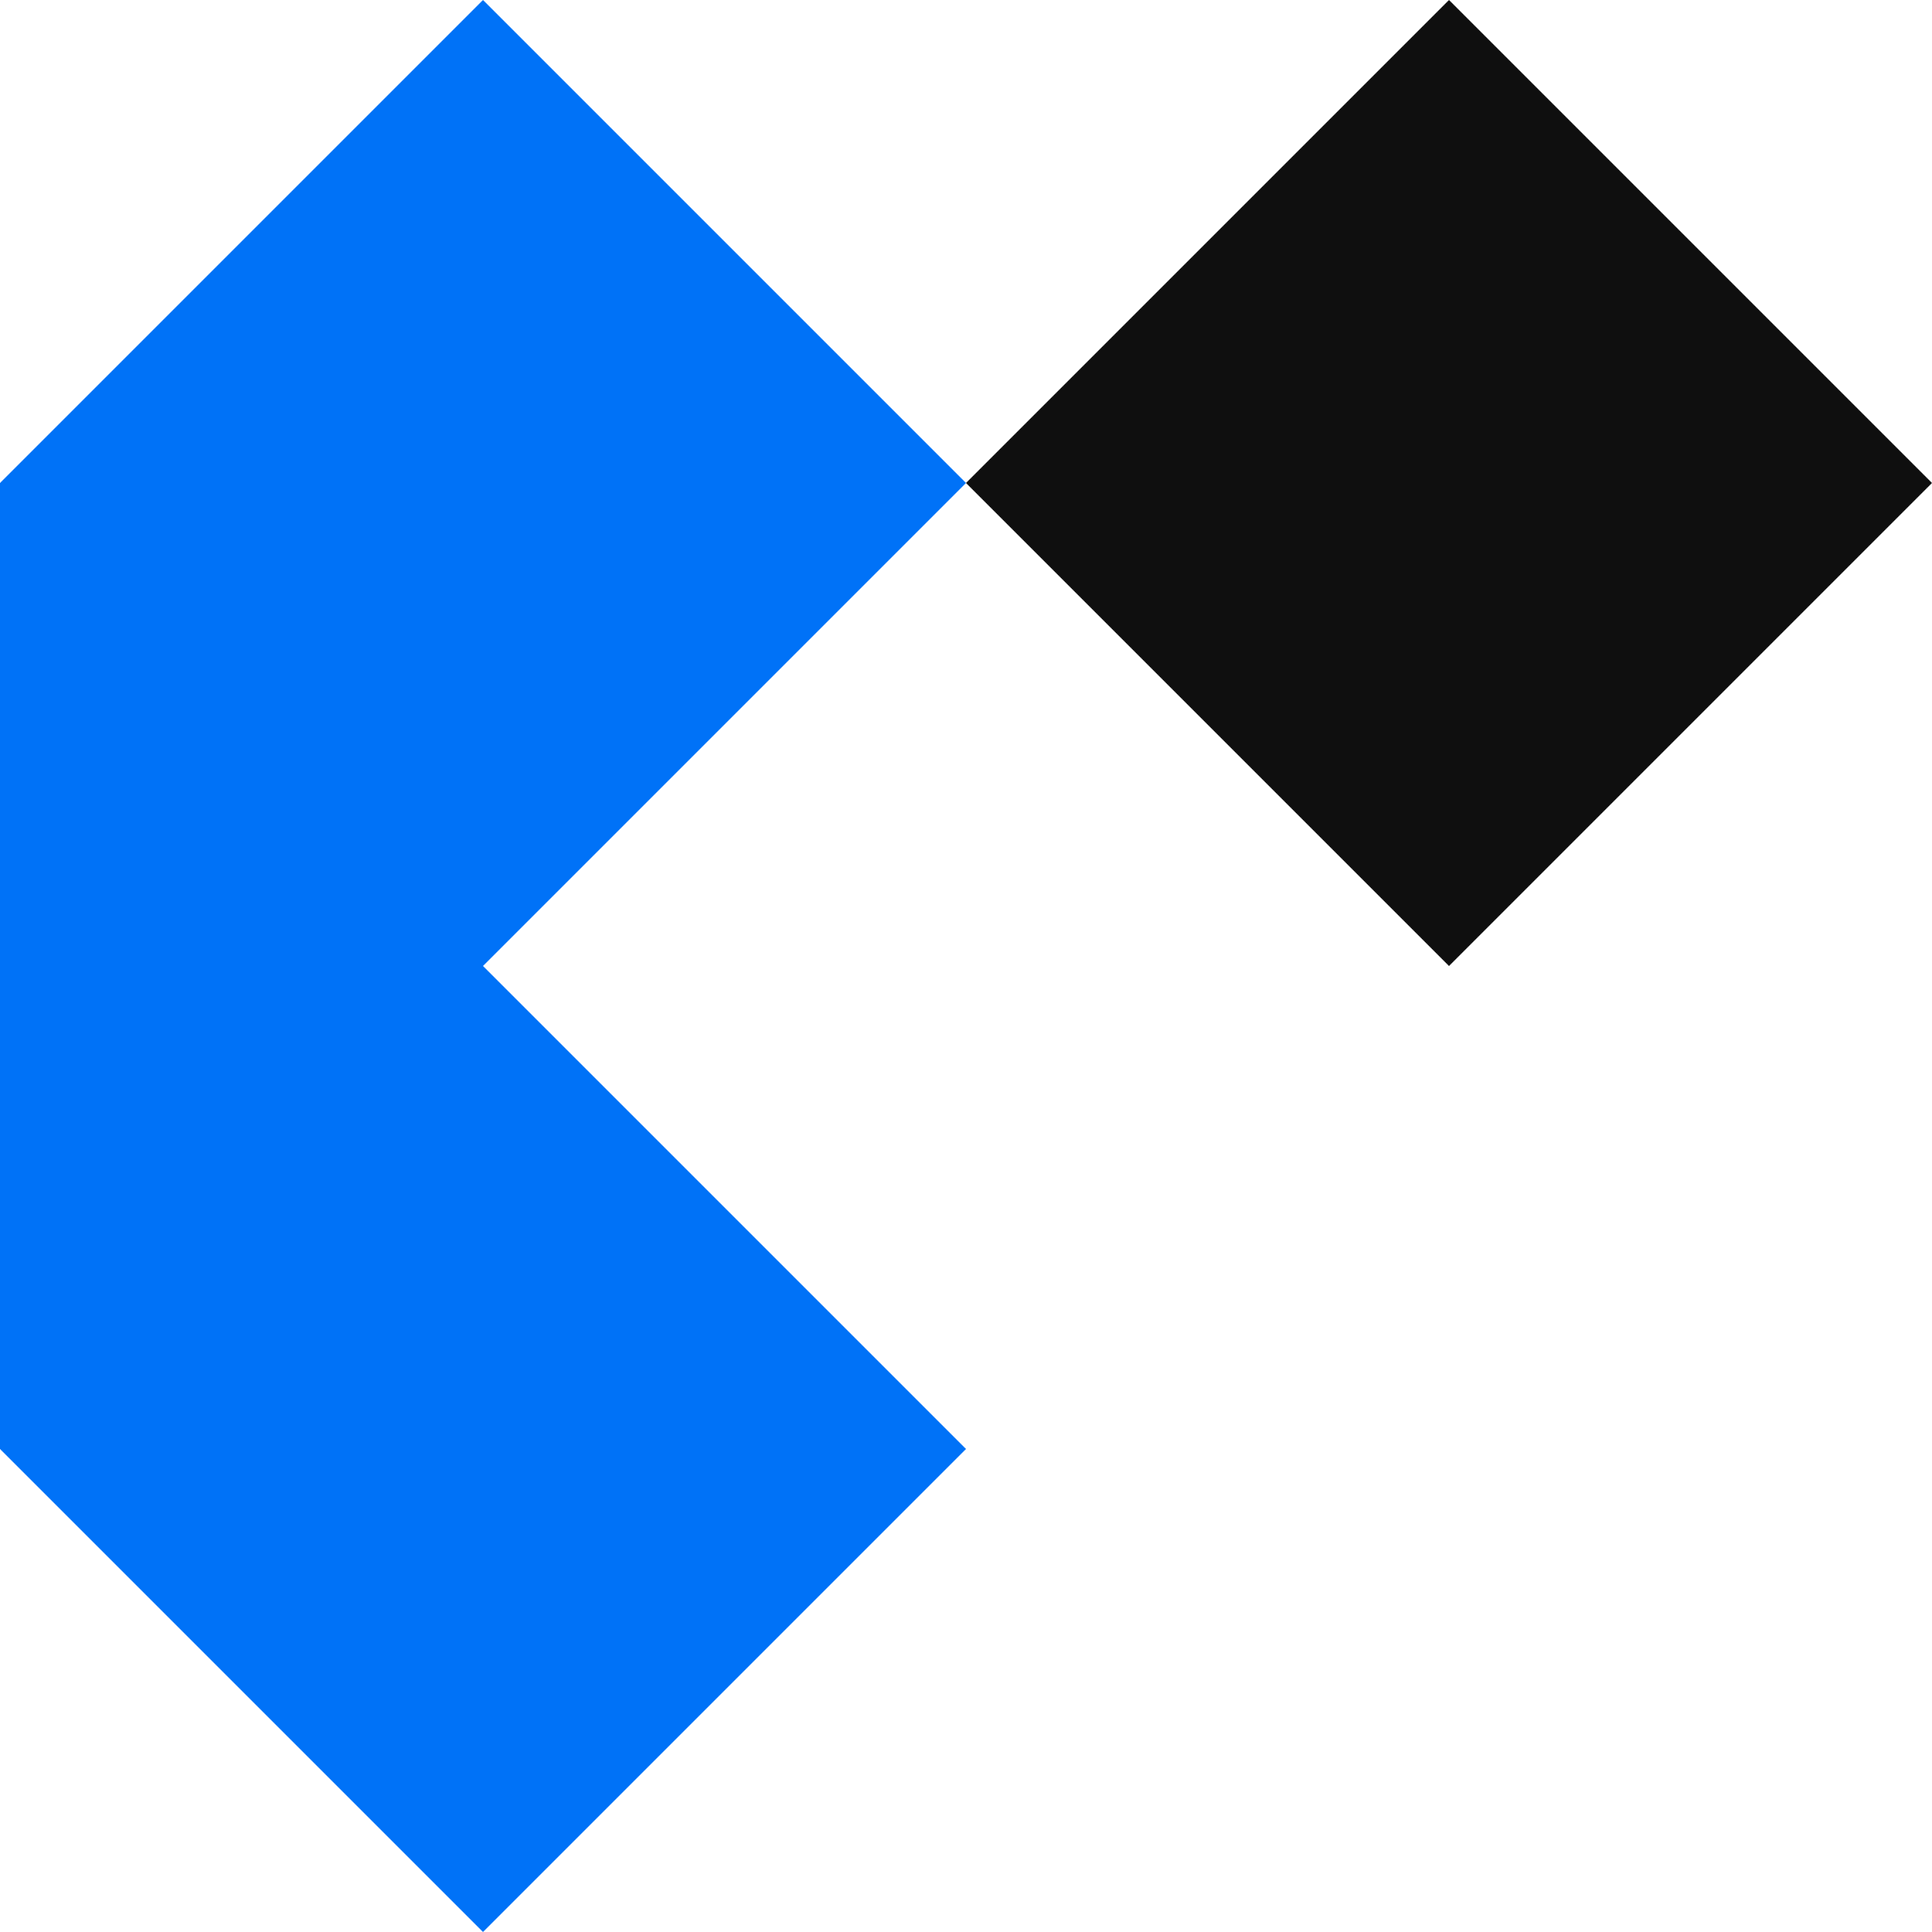 <?xml version="1.0" encoding="UTF-8"?><svg id="v3" xmlns="http://www.w3.org/2000/svg" viewBox="0 0 400 400"><defs><style>.cls-1{fill:#0072f7;}.cls-2{fill:#0f0f0f;}</style></defs><path class="cls-2" d="M400,100l-100,100-100-100L300,0l100,100Z"/><polygon class="cls-1" points="200 100 100 0 0 100 0 300 100 400 200 300 100 200 200 100"/></svg>